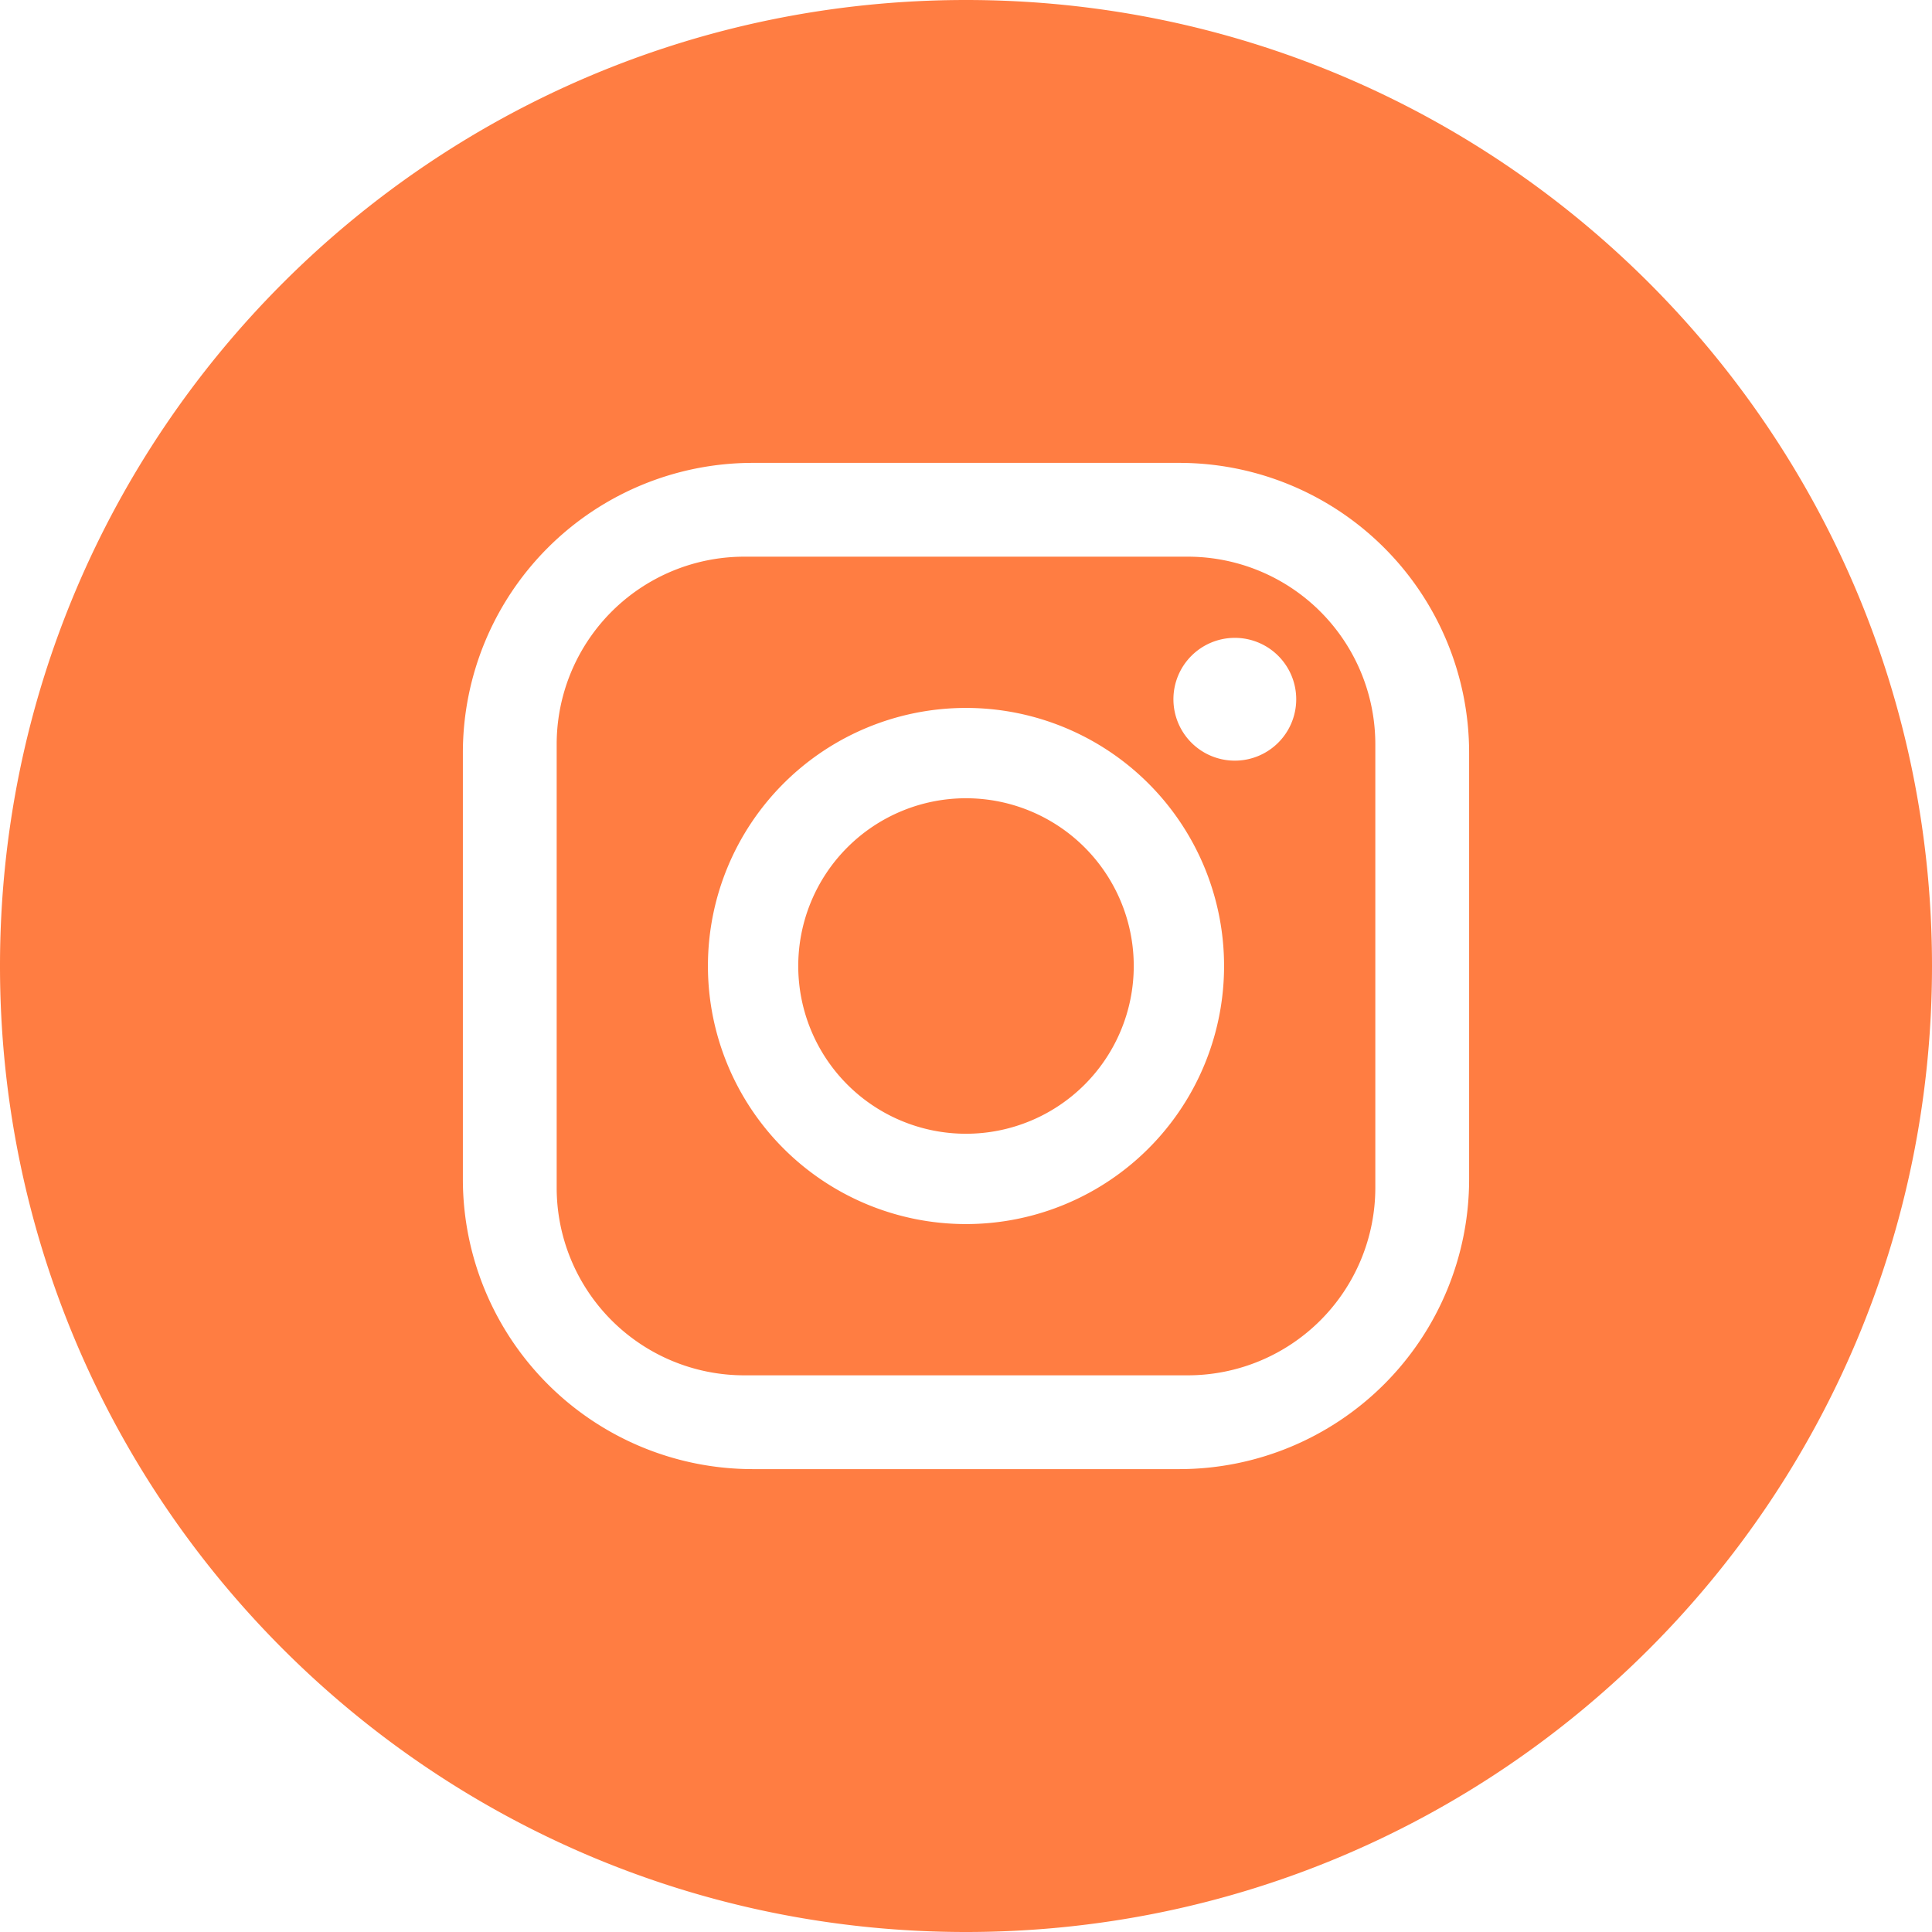 <?xml version="1.0"?>
<svg fill="#FF7D42" viewBox="0 0 512 512" xmlns="http://www.w3.org/2000/svg">
  <path d="M314.757,147.525H197.243a49.717,49.717,0,0,0-49.718,49.718V314.757a49.718,49.718,0,0,0,49.718,49.718H314.757a49.718,49.718,0,0,0,49.717-49.718V197.243A49.717,49.717,0,0,0,314.757,147.525ZM256,324.391A68.391,68.391,0,1,1,324.391,256,68.391,68.391,0,0,1,256,324.391ZM327.242,201.58a16.271,16.271,0,1,1,16.27-16.271A16.271,16.271,0,0,1,327.242,201.58Z" />
  <path d="M256,211.545A44.455,44.455,0,1,0,300.455,256,44.455,44.455,0,0,0,256,211.545Z" />
  <path d="M256,0C114.615,0,0,114.615,0,256S114.615,512,256,512,512,397.385,512,256,397.385,0,256,0ZM389.333,312.5A76.836,76.836,0,0,1,312.5,389.333H199.5A76.837,76.837,0,0,1,122.666,312.5V199.5A76.836,76.836,0,0,1,199.5,122.667H312.5A76.836,76.836,0,0,1,389.333,199.5Z" />
</svg>